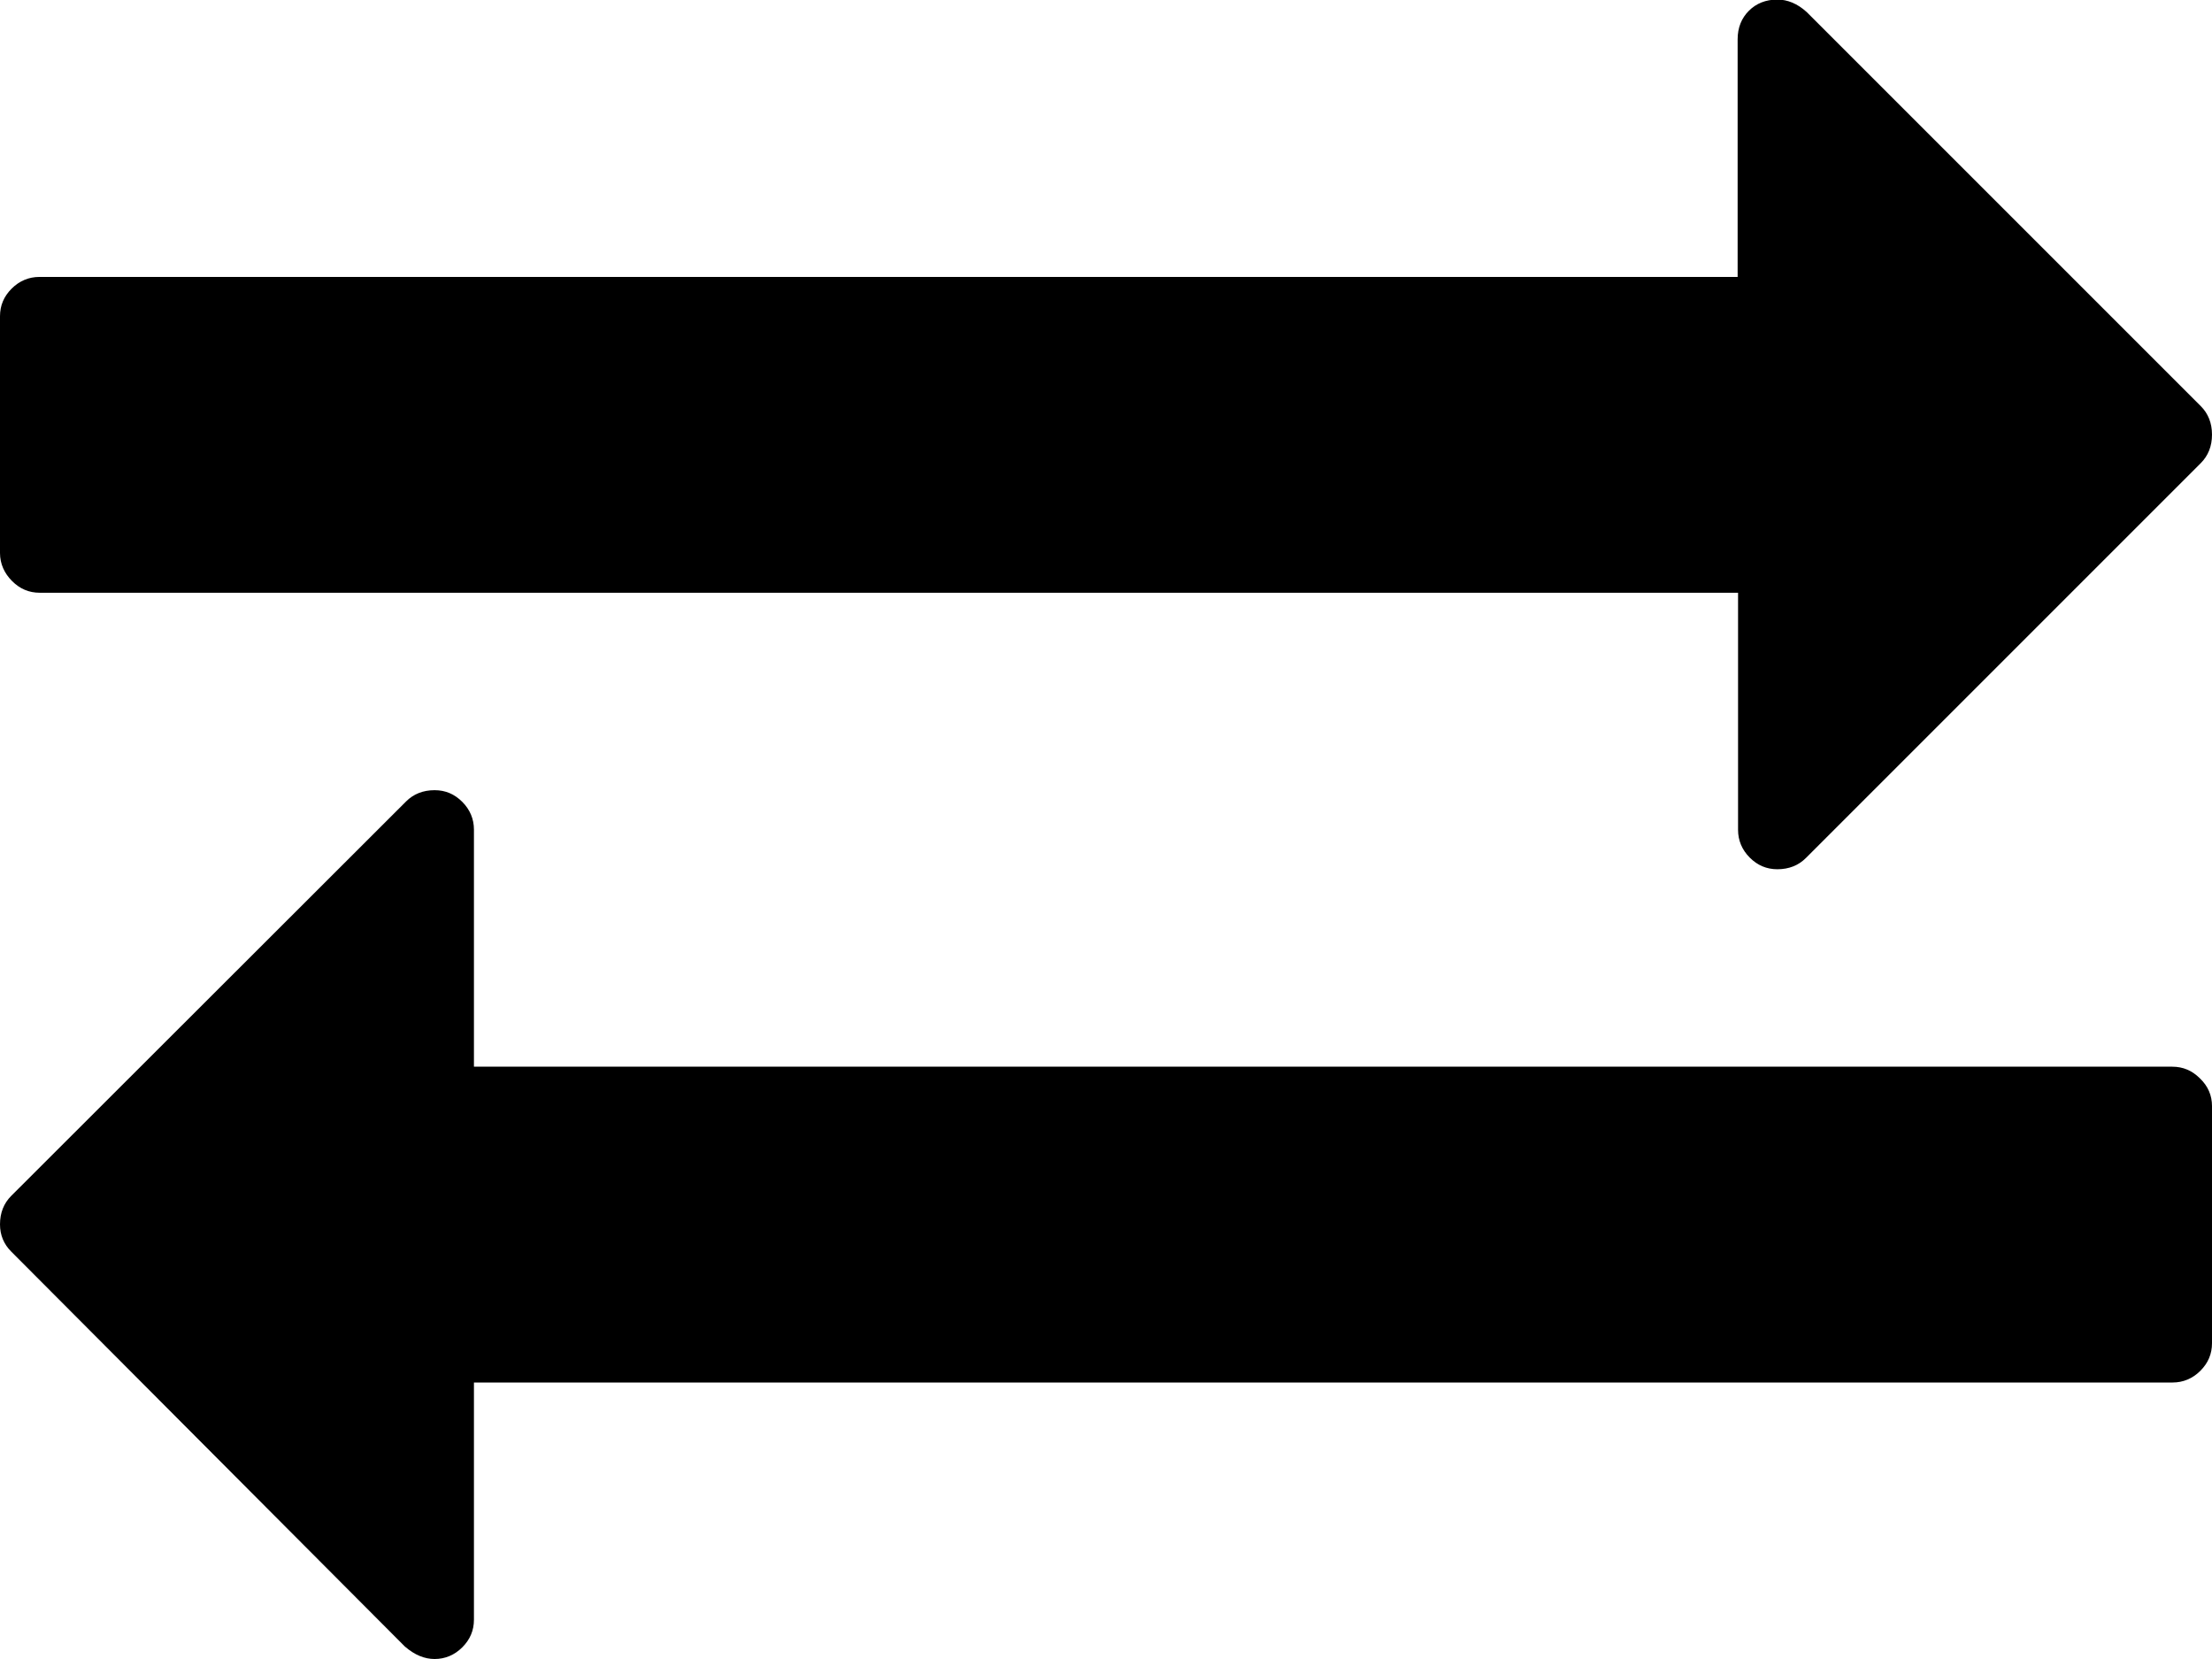 <?xml version="1.0" encoding="utf-8"?>
<svg version="1.1" id="Calque_1" xmlns="http://www.w3.org/2000/svg" x="0px"
     y="0px"
     viewBox="0 0 512 384" enable-background="new 0 0 512 384" xml:space="preserve">
<title>switch</title>
    <path d="M512,256v54.9c0,2.5-0.9,4.6-2.7,6.4c-1.8,1.8-4,2.7-6.4,2.7H109.7v54.9c0,2.5-0.9,4.6-2.7,6.4
	c-1.8,1.8-4,2.7-6.4,2.7c-2.3,0-4.6-0.9-6.9-2.9L2.6,289.7C0.9,288,0,285.9,0,283.4c0-2.7,0.9-4.9,2.6-6.6L94,185.5
	c1.7-1.7,3.9-2.6,6.6-2.6c2.5,0,4.6,0.9,6.4,2.7c1.8,1.8,2.7,4,2.7,6.4v54.9h393.1c2.5,0,4.6,0.9,6.4,2.7
	C511.1,251.4,512,253.6,512,256C512,256.1,512,256,512,256z M512,100.6c0,2.7-0.9,4.9-2.6,6.6L418,198.6c-1.7,1.7-3.9,2.6-6.6,2.6
	c-2.5,0-4.6-0.9-6.4-2.7c-1.8-1.8-2.7-4-2.7-6.4v-54.9H9.2c-2.5,0-4.6-0.9-6.4-2.7S0,130.5,0,128V73.2c0-2.5,0.9-4.6,2.7-6.4
	c1.8-1.8,4-2.7,6.4-2.7h393.1V9.1c0-2.7,0.9-4.9,2.6-6.6c1.7-1.7,3.9-2.6,6.6-2.6c2.3,0,4.6,0.9,6.8,2.9L509.4,94
	C511.1,95.7,512,97.9,512,100.6C512,100.6,512,100.6,512,100.6z"/>
</svg>

